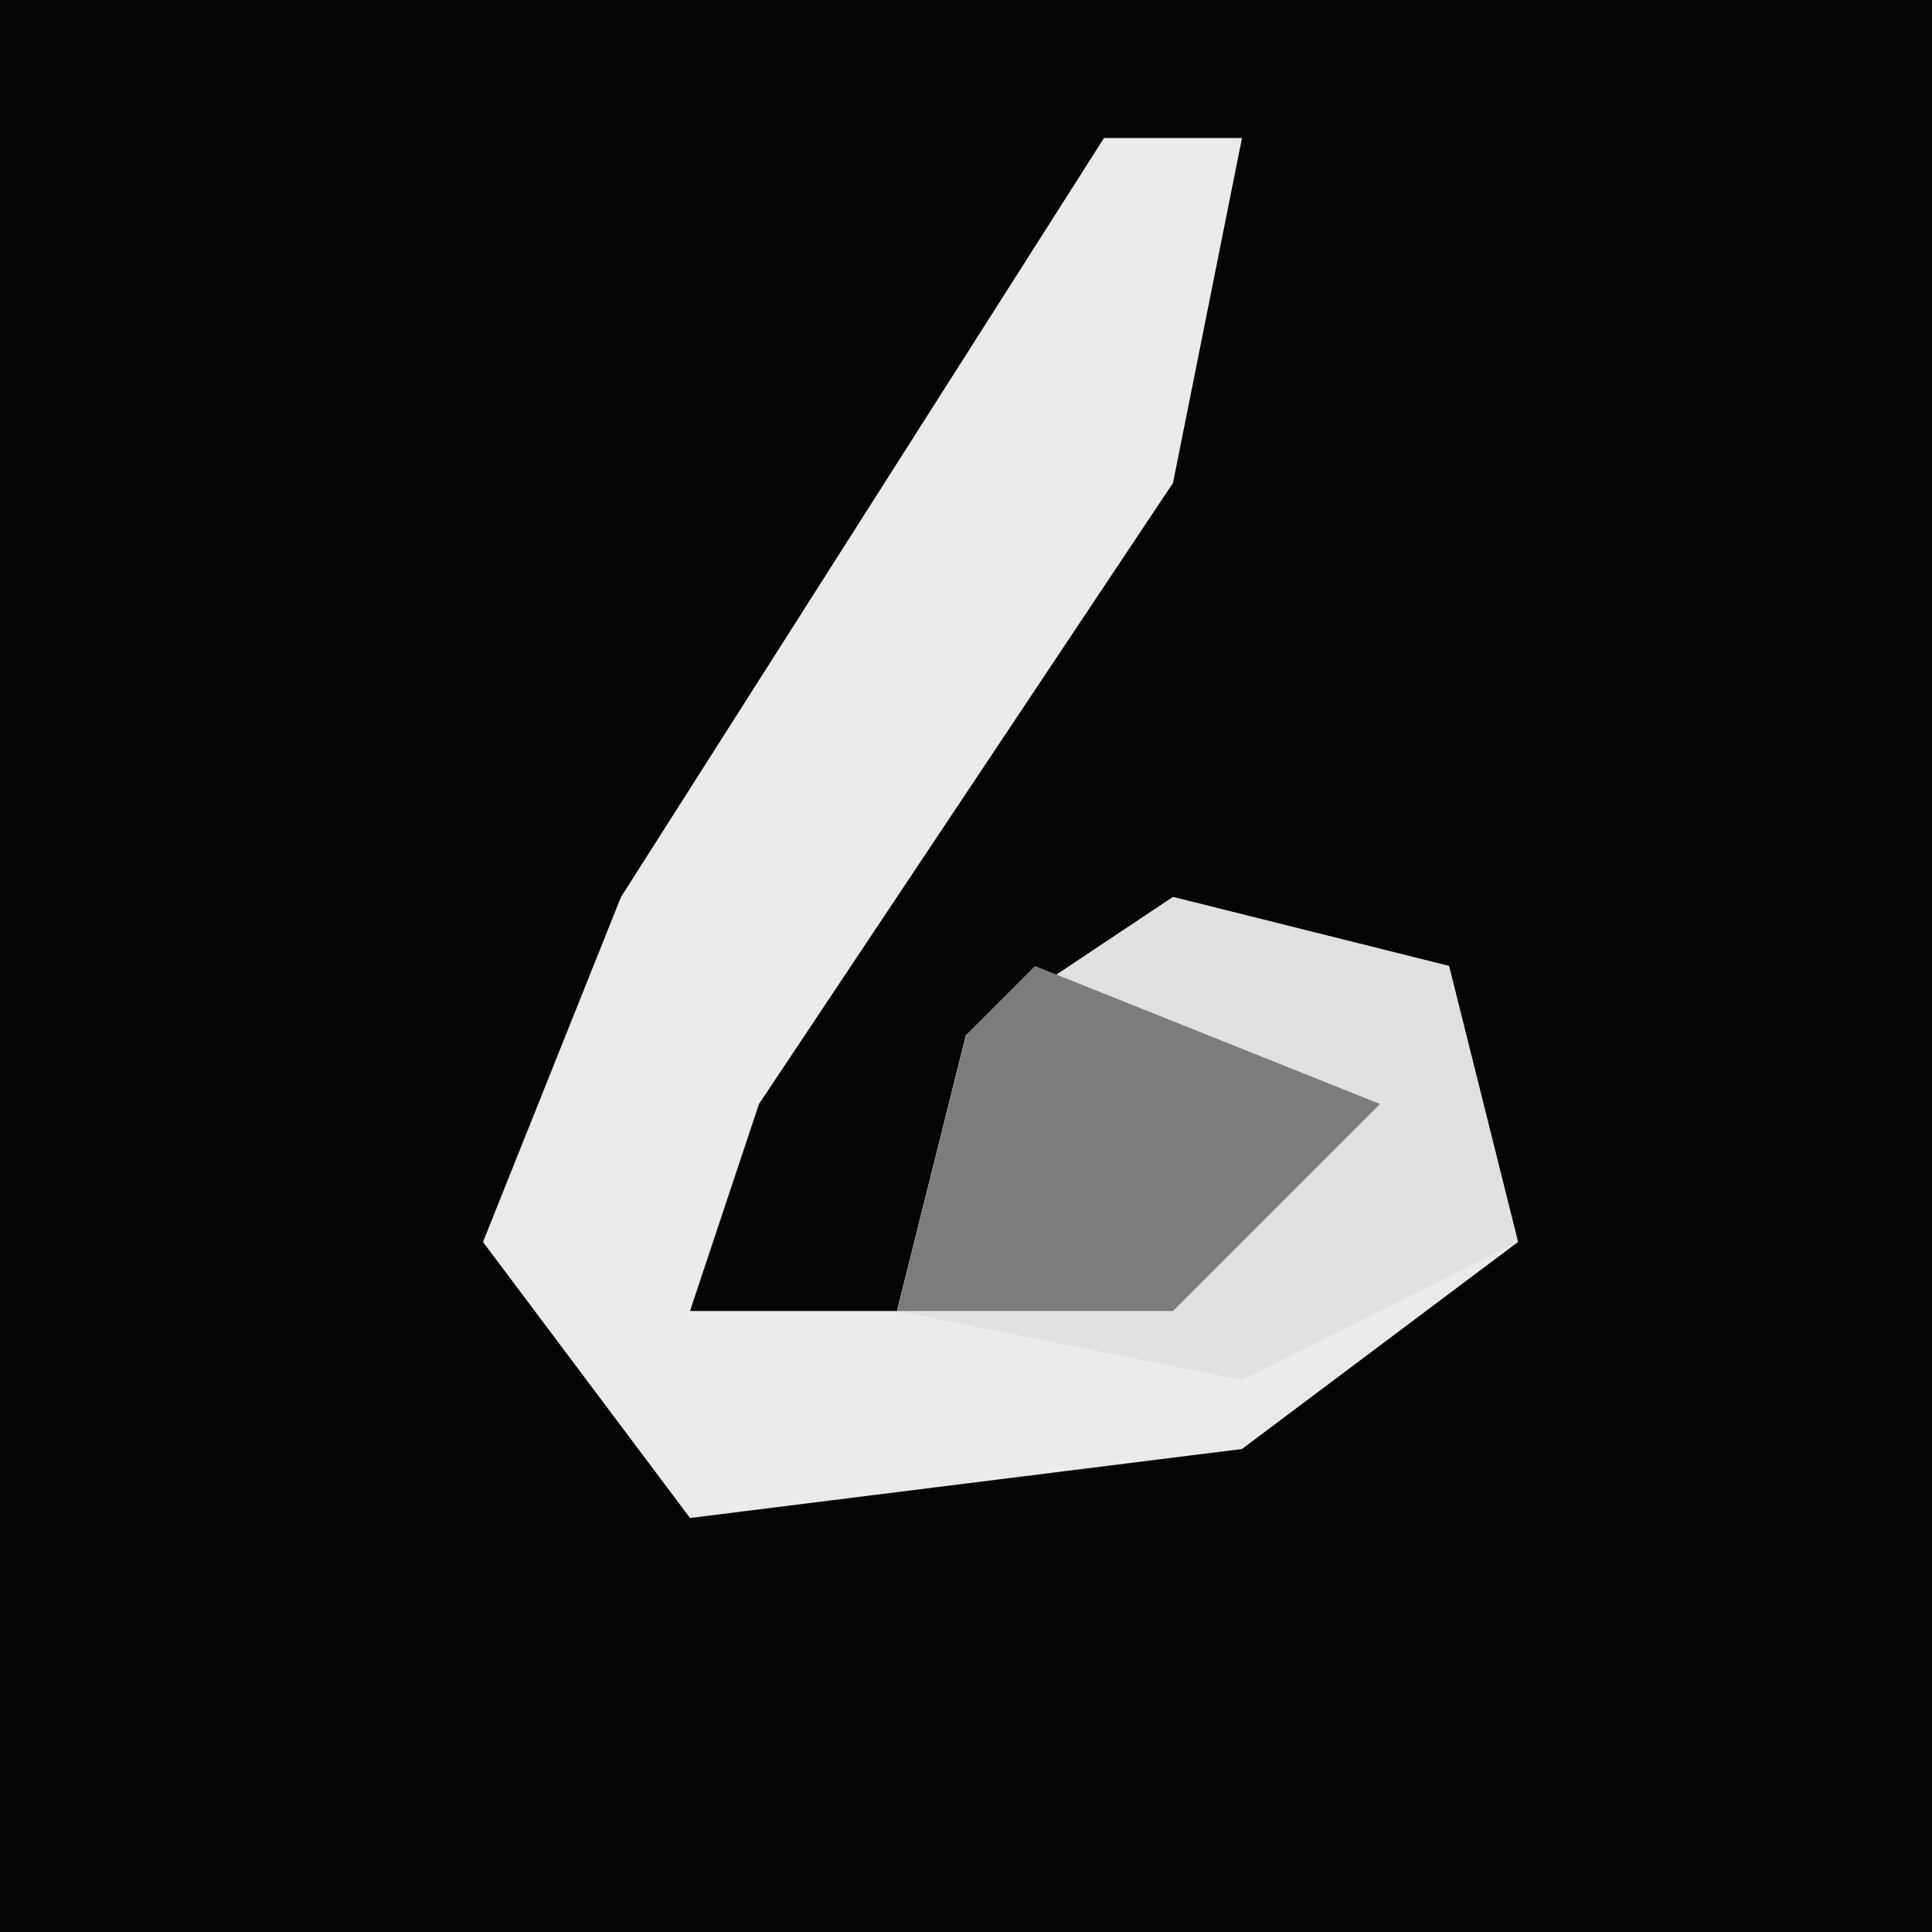 <?xml version="1.0" encoding="UTF-8"?>
<svg version="1.1" xmlns="http://www.w3.org/2000/svg" width="28" height="28">
<path d="M0,0 L28,0 L28,28 L0,28 Z " fill="#040404" transform="translate(0,0)"/>
<path d="M0,0 L2,0 L1,5 L-5,14 L-6,17 L-3,17 L-2,13 L1,11 L5,12 L6,16 L2,19 L-6,20 L-9,16 L-7,11 Z " fill="#EAEAEA" transform="translate(16,2)"/>
<path d="M0,0 L4,1 L5,5 L1,7 L-4,6 L-3,2 Z " fill="#E0E0E0" transform="translate(17,13)"/>
<path d="M0,0 L5,2 L2,5 L-2,5 L-1,1 Z " fill="#7D7D7D" transform="translate(15,14)"/>
</svg>
